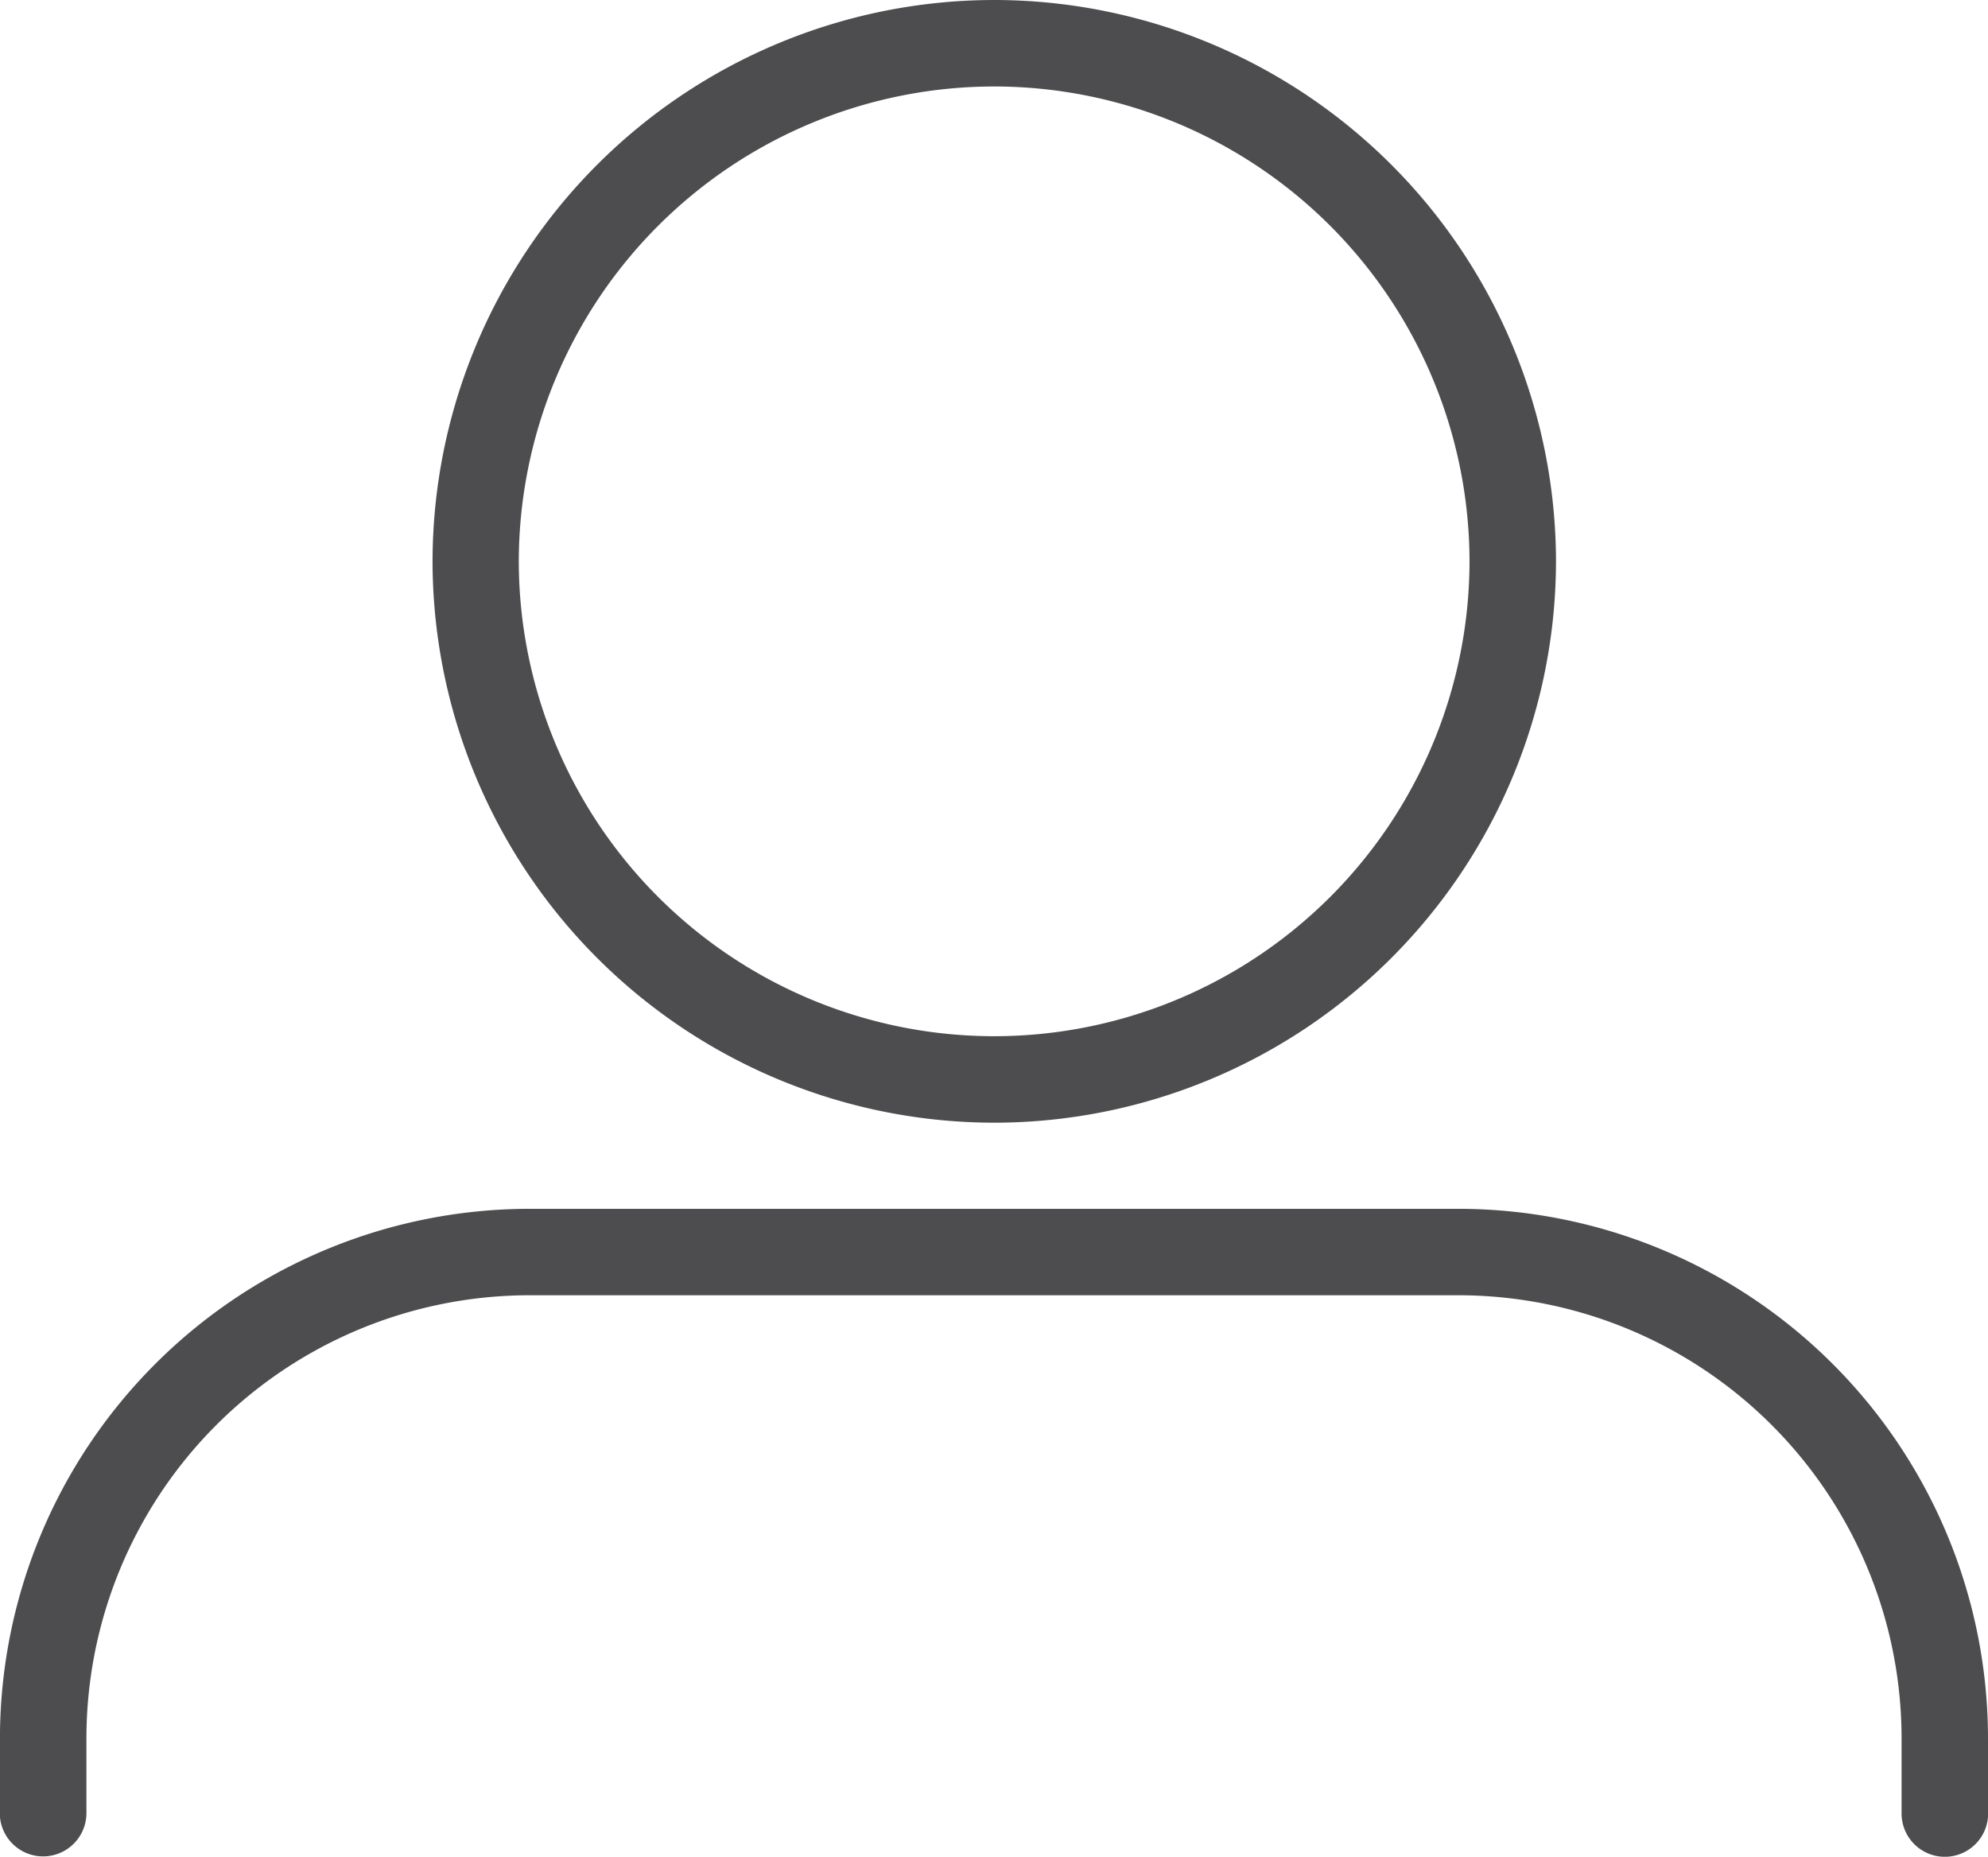 <svg xmlns="http://www.w3.org/2000/svg" width="44.601" height="41.651" viewBox="0 0 44.601 41.651">
  <g id="Grupo_282" data-name="Grupo 282" transform="translate(-400.691 621.481)">
    <g id="g210" transform="translate(422.995 -619.541)">
      <path id="path212" d="M0,0A10.671,10.671,0,0,1,10.665,10.653,10.67,10.67,0,0,1,0,21.305,10.671,10.671,0,0,1-10.665,10.653,10.672,10.672,0,0,1,0,0M0,23.245A12.613,12.613,0,0,0,12.605,10.653,12.614,12.614,0,0,0,0-1.94,12.613,12.613,0,0,0-12.6,10.653,12.613,12.613,0,0,0,0,23.245" fill="#4d4d4f"/>
    </g>
    <g id="g214" transform="translate(433.405 -594.364)">
      <path id="path216" d="M0,0H-20.827A11.888,11.888,0,0,0-32.715,11.887v1.755a.972.972,0,0,0,1.94-.077V11.887a9.944,9.944,0,0,1,9.948-9.948H0a9.944,9.944,0,0,1,9.948,9.948v1.677a.971.971,0,0,0,1.939.077V11.887A11.888,11.888,0,0,0,0,0" fill="#4d4d4f"/>
    </g>
  </g>
</svg>
